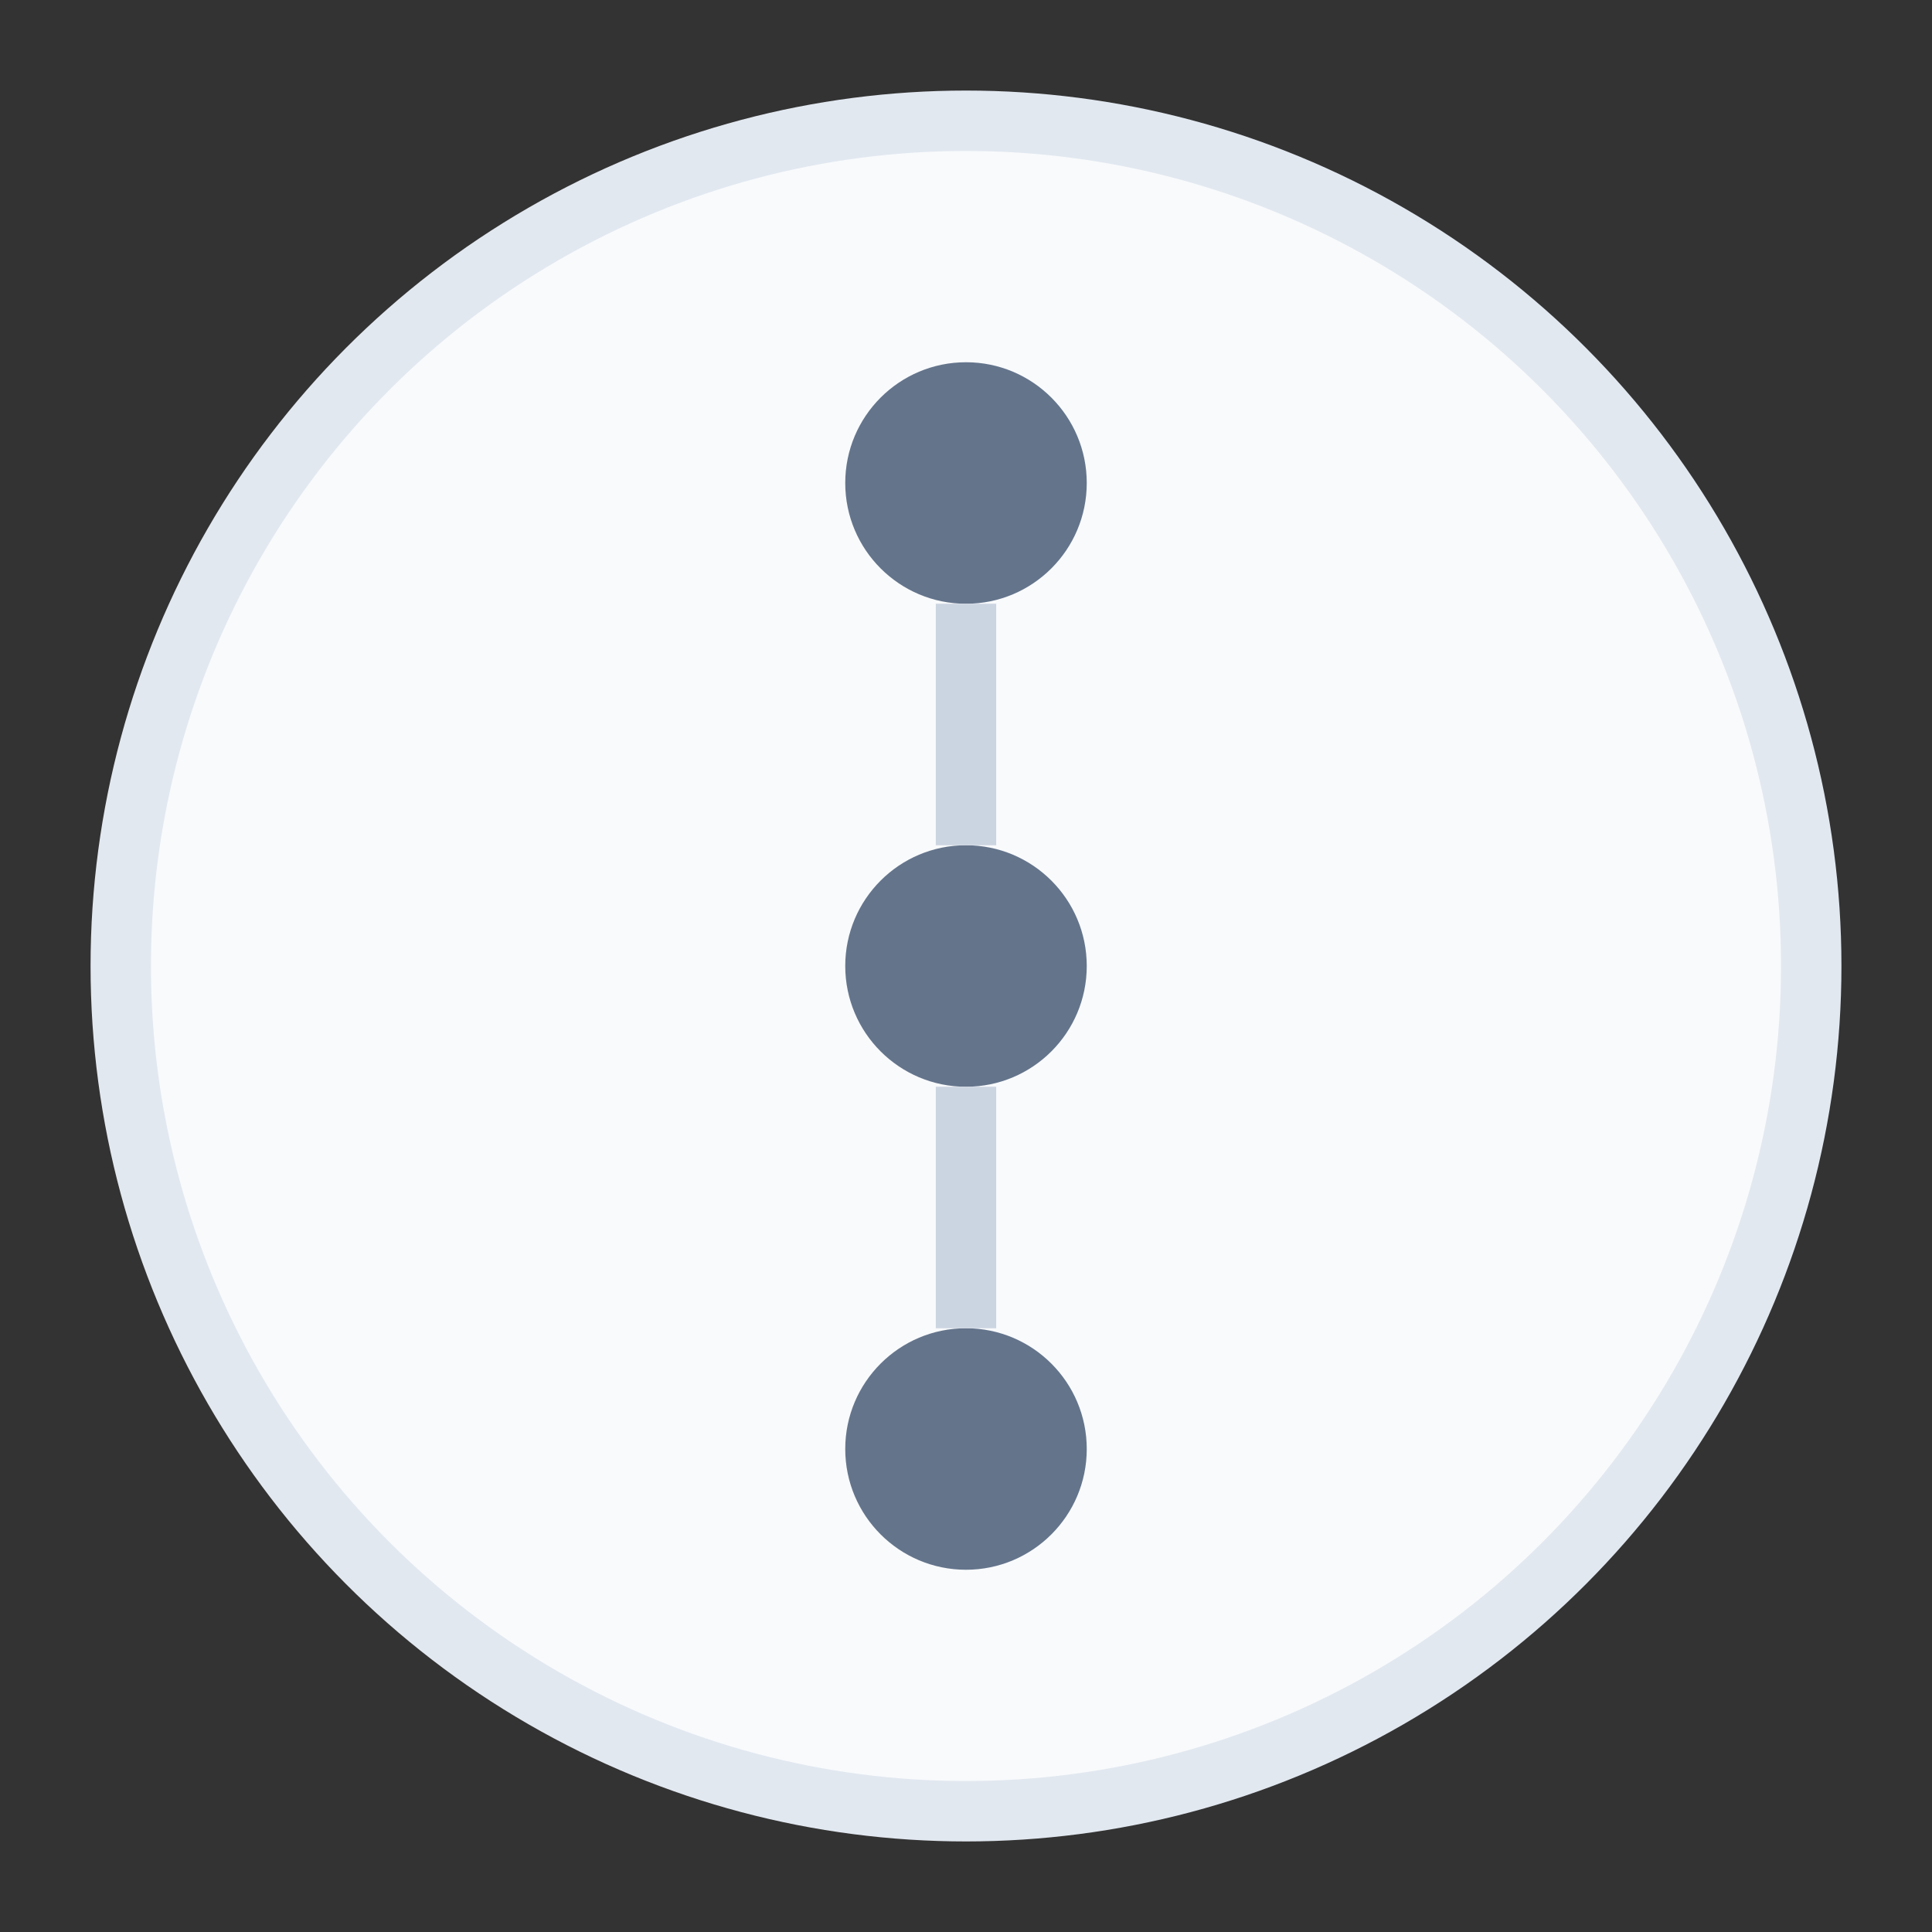 <svg width="16" height="16" viewBox="0 0 16 16" xmlns="http://www.w3.org/2000/svg">
  <rect x="0" y="0" width="16" height="16" fill="#333333" stroke="none"/>
  <circle cx="8" cy="8" r="7" fill="#f8fafc" stroke="#e2e8f0" stroke-width="0.5"/>
  <circle cx="8" cy="4" r="1" fill="#64748b"/>
  <circle cx="8" cy="8" r="1" fill="#64748b"/>
  <circle cx="8" cy="12" r="1" fill="#64748b"/>
  <line x1="8" y1="5" x2="8" y2="7" stroke="#cbd5e1" stroke-width="0.5"/>
  <line x1="8" y1="9" x2="8" y2="11" stroke="#cbd5e1" stroke-width="0.5"/>
</svg>